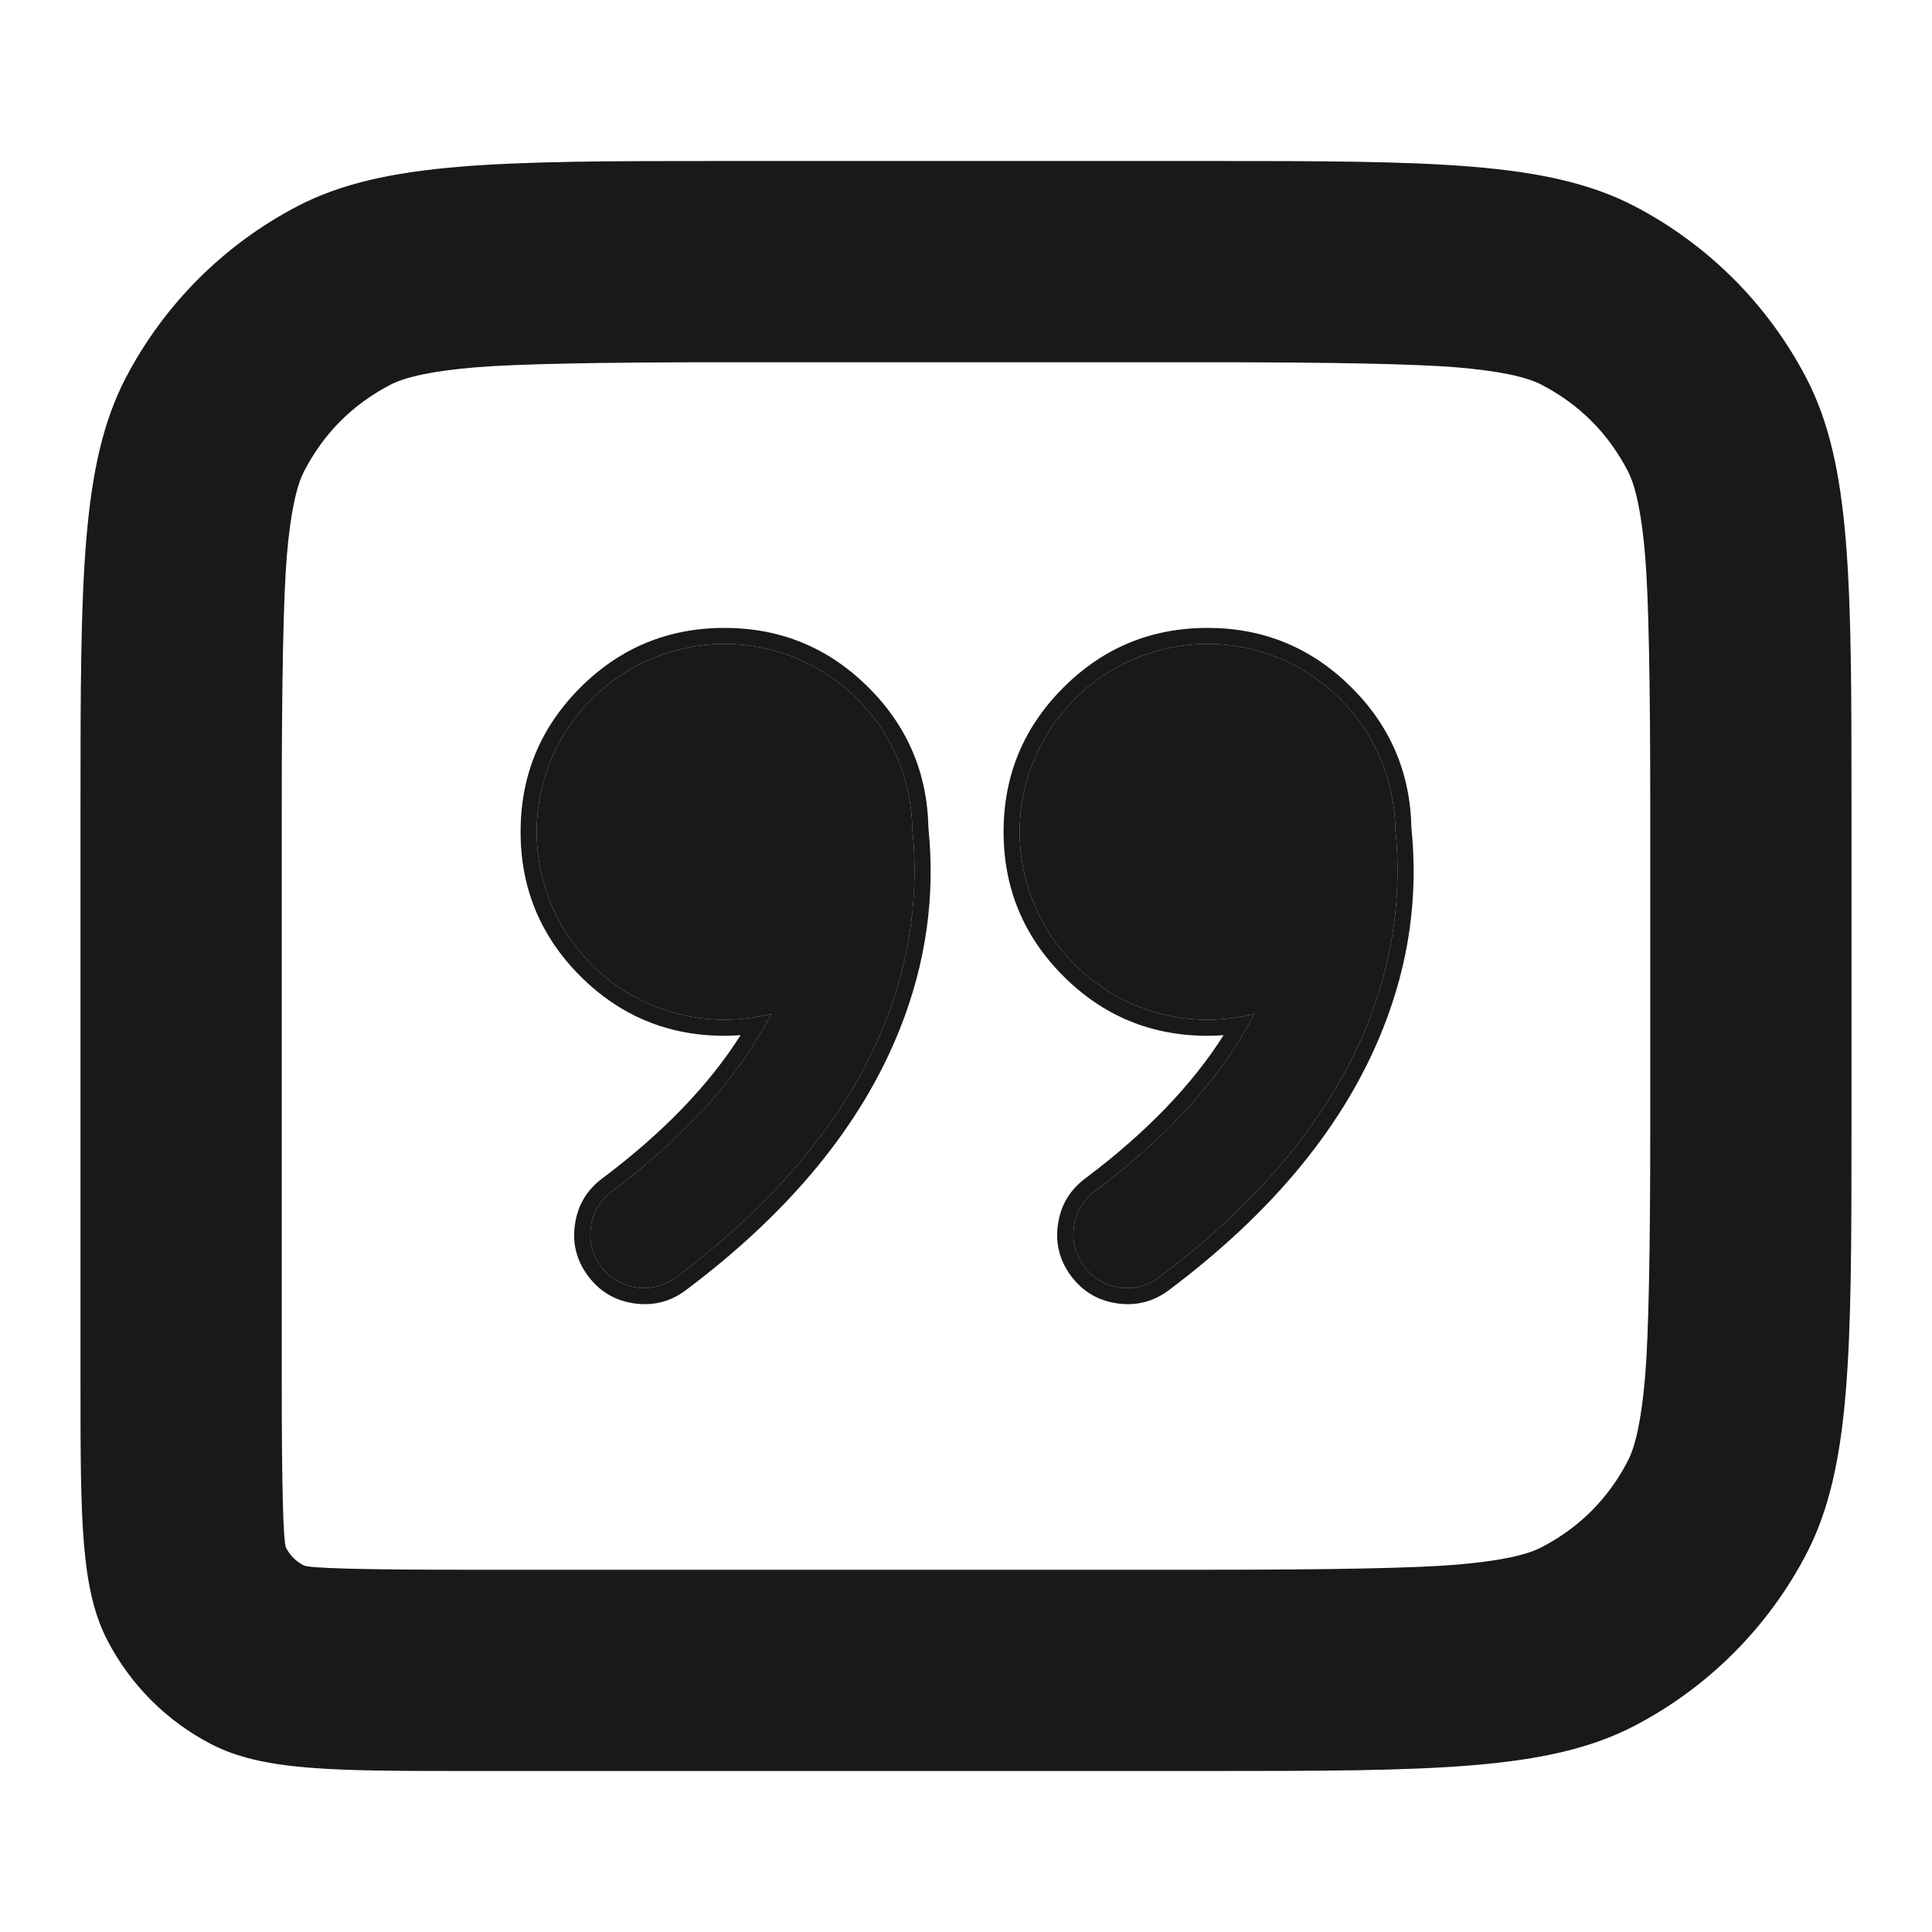 <svg xmlns="http://www.w3.org/2000/svg" xmlns:xlink="http://www.w3.org/1999/xlink" fill="none" version="1.1" width="24" height="24" viewBox="0 0 24 24"><defs><clipPath id="master_svg0_819_03178"><rect x="0" y="0" width="24" height="24" rx="0"/></clipPath></defs><g clip-path="url(#master_svg0_819_03178)"><g><g><g><path d="M7.6,14.8C7.305,15.021,7.246,15.439,7.466,15.733C7.687,16.028,8.105,16.088,8.4,15.867C9.818,14.803,10.596,13.708,10.994,12.704C11.384,11.722,11.393,10.871,11.333,10.295C11.312,9.024,10.276,8,9,8C7.711,8,6.667,9.045,6.667,10.333C6.667,11.622,7.711,12.667,9,12.667C9.201,12.667,9.396,12.641,9.582,12.594C9.24,13.258,8.642,14.018,7.6,14.8C7.6,14.8,7.6,14.8,7.6,14.8ZM13.6,14.8C13.305,15.021,13.246,15.439,13.467,15.733C13.687,16.028,14.105,16.088,14.4,15.867C15.818,14.803,16.596,13.708,16.995,12.704C17.384,11.722,17.393,10.871,17.333,10.295C17.312,9.024,16.276,8,15,8C13.711,8,12.667,9.045,12.667,10.333C12.667,11.622,13.711,12.667,15,12.667C15.201,12.667,15.396,12.641,15.582,12.594C15.24,13.258,14.643,14.018,13.6,14.8C13.6,14.8,13.6,14.8,13.6,14.8Z" fill="#000000" fill-opacity="0.9"/><path d="M7.142,15.211Q7.091,15.566,7.307,15.853Q7.522,16.14,7.877,16.191Q8.233,16.242,8.52,16.027Q10.472,14.562,11.18,12.778Q11.664,11.56,11.533,10.283Q11.513,9.253,10.777,8.528Q10.038,7.8,9,7.8Q7.95,7.8,7.208,8.542Q6.467,9.284,6.467,10.333Q6.467,11.383,7.208,12.125Q7.95,12.867,9,12.867Q9.1,12.867,9.2,12.859Q8.609,13.793,7.48,14.64L7.48,14.64Q7.193,14.855,7.142,15.211ZM13.142,15.211Q13.091,15.566,13.307,15.853Q13.522,16.14,13.877,16.191Q14.233,16.242,14.52,16.027Q16.472,14.562,17.18,12.778Q17.664,11.56,17.533,10.283Q17.513,9.253,16.777,8.528Q16.038,7.8,15,7.8Q13.95,7.8,13.209,8.542Q12.467,9.284,12.467,10.333Q12.467,11.383,13.209,12.125Q13.95,12.867,15,12.867Q15.1,12.867,15.2,12.859Q14.609,13.793,13.48,14.64L13.48,14.64Q13.193,14.855,13.142,15.211ZM9,8C10.276,8,11.312,9.024,11.333,10.295C11.393,10.871,11.384,11.722,10.994,12.704C10.596,13.708,9.818,14.803,8.4,15.867C8.105,16.088,7.687,16.028,7.466,15.733C7.246,15.439,7.305,15.021,7.6,14.8C8.523,14.108,9.097,13.433,9.454,12.826C9.5,12.747,9.543,12.67,9.582,12.594C9.499,12.615,9.414,12.632,9.328,12.644C9.221,12.659,9.111,12.667,9,12.667C7.711,12.667,6.667,11.622,6.667,10.333C6.667,9.045,7.711,8,9,8ZM15,8C16.276,8,17.312,9.024,17.333,10.295C17.393,10.871,17.384,11.722,16.995,12.704C16.596,13.708,15.818,14.803,14.4,15.867C14.105,16.088,13.687,16.028,13.467,15.733C13.246,15.439,13.305,15.021,13.6,14.8C14.523,14.108,15.097,13.433,15.454,12.826C15.5,12.747,15.543,12.67,15.582,12.594C15.499,12.615,15.414,12.632,15.328,12.644C15.221,12.659,15.111,12.667,15,12.667C13.711,12.667,12.667,11.622,12.667,10.333C12.667,9.045,13.711,8,15,8Z" fill-rule="evenodd" fill="#000000" fill-opacity="0.9"/></g></g><g><path d="M1,17.2C1,18.88,1.003,19.739,1.335,20.379C1.62,20.929,2.071,21.38,2.621,21.665C3.261,21.997,4.12,22,5.8,22L15,22C17.8,22,19.232,21.994,20.298,21.442C21.215,20.966,21.966,20.215,22.442,19.298C22.994,18.232,23,16.8,23,14L23,10C23,7.2,22.994,5.768,22.442,4.702C21.966,3.785,21.215,3.034,20.298,2.558C19.232,2.006,17.8,2,15,2L9,2C6.2,2,4.768,2.006,3.702,2.558C2.785,3.034,2.034,3.785,1.558,4.702C1.006,5.768,1,7.2,1,10L1,17.2ZM3.5,17.2Q3.5,19.123,3.554,19.228Q3.629,19.371,3.772,19.446Q3.877,19.5,5.8,19.5L15,19.5Q17.337,19.5,18.091,19.437Q18.858,19.373,19.147,19.222Q19.855,18.855,20.222,18.147Q20.373,17.858,20.437,17.091Q20.5,16.337,20.5,14L20.5,10Q20.5,7.663,20.437,6.909Q20.373,6.143,20.222,5.853Q19.855,5.145,19.147,4.778Q18.858,4.627,18.091,4.563Q17.337,4.5,15,4.5L9,4.5Q6.663,4.5,5.909,4.563Q5.143,4.627,4.853,4.778Q4.145,5.145,3.778,5.853Q3.627,6.143,3.563,6.909Q3.5,7.663,3.5,10L3.5,17.2Z" fill-rule="evenodd" fill="#000000" fill-opacity="0.9"/></g></g></g></svg>
